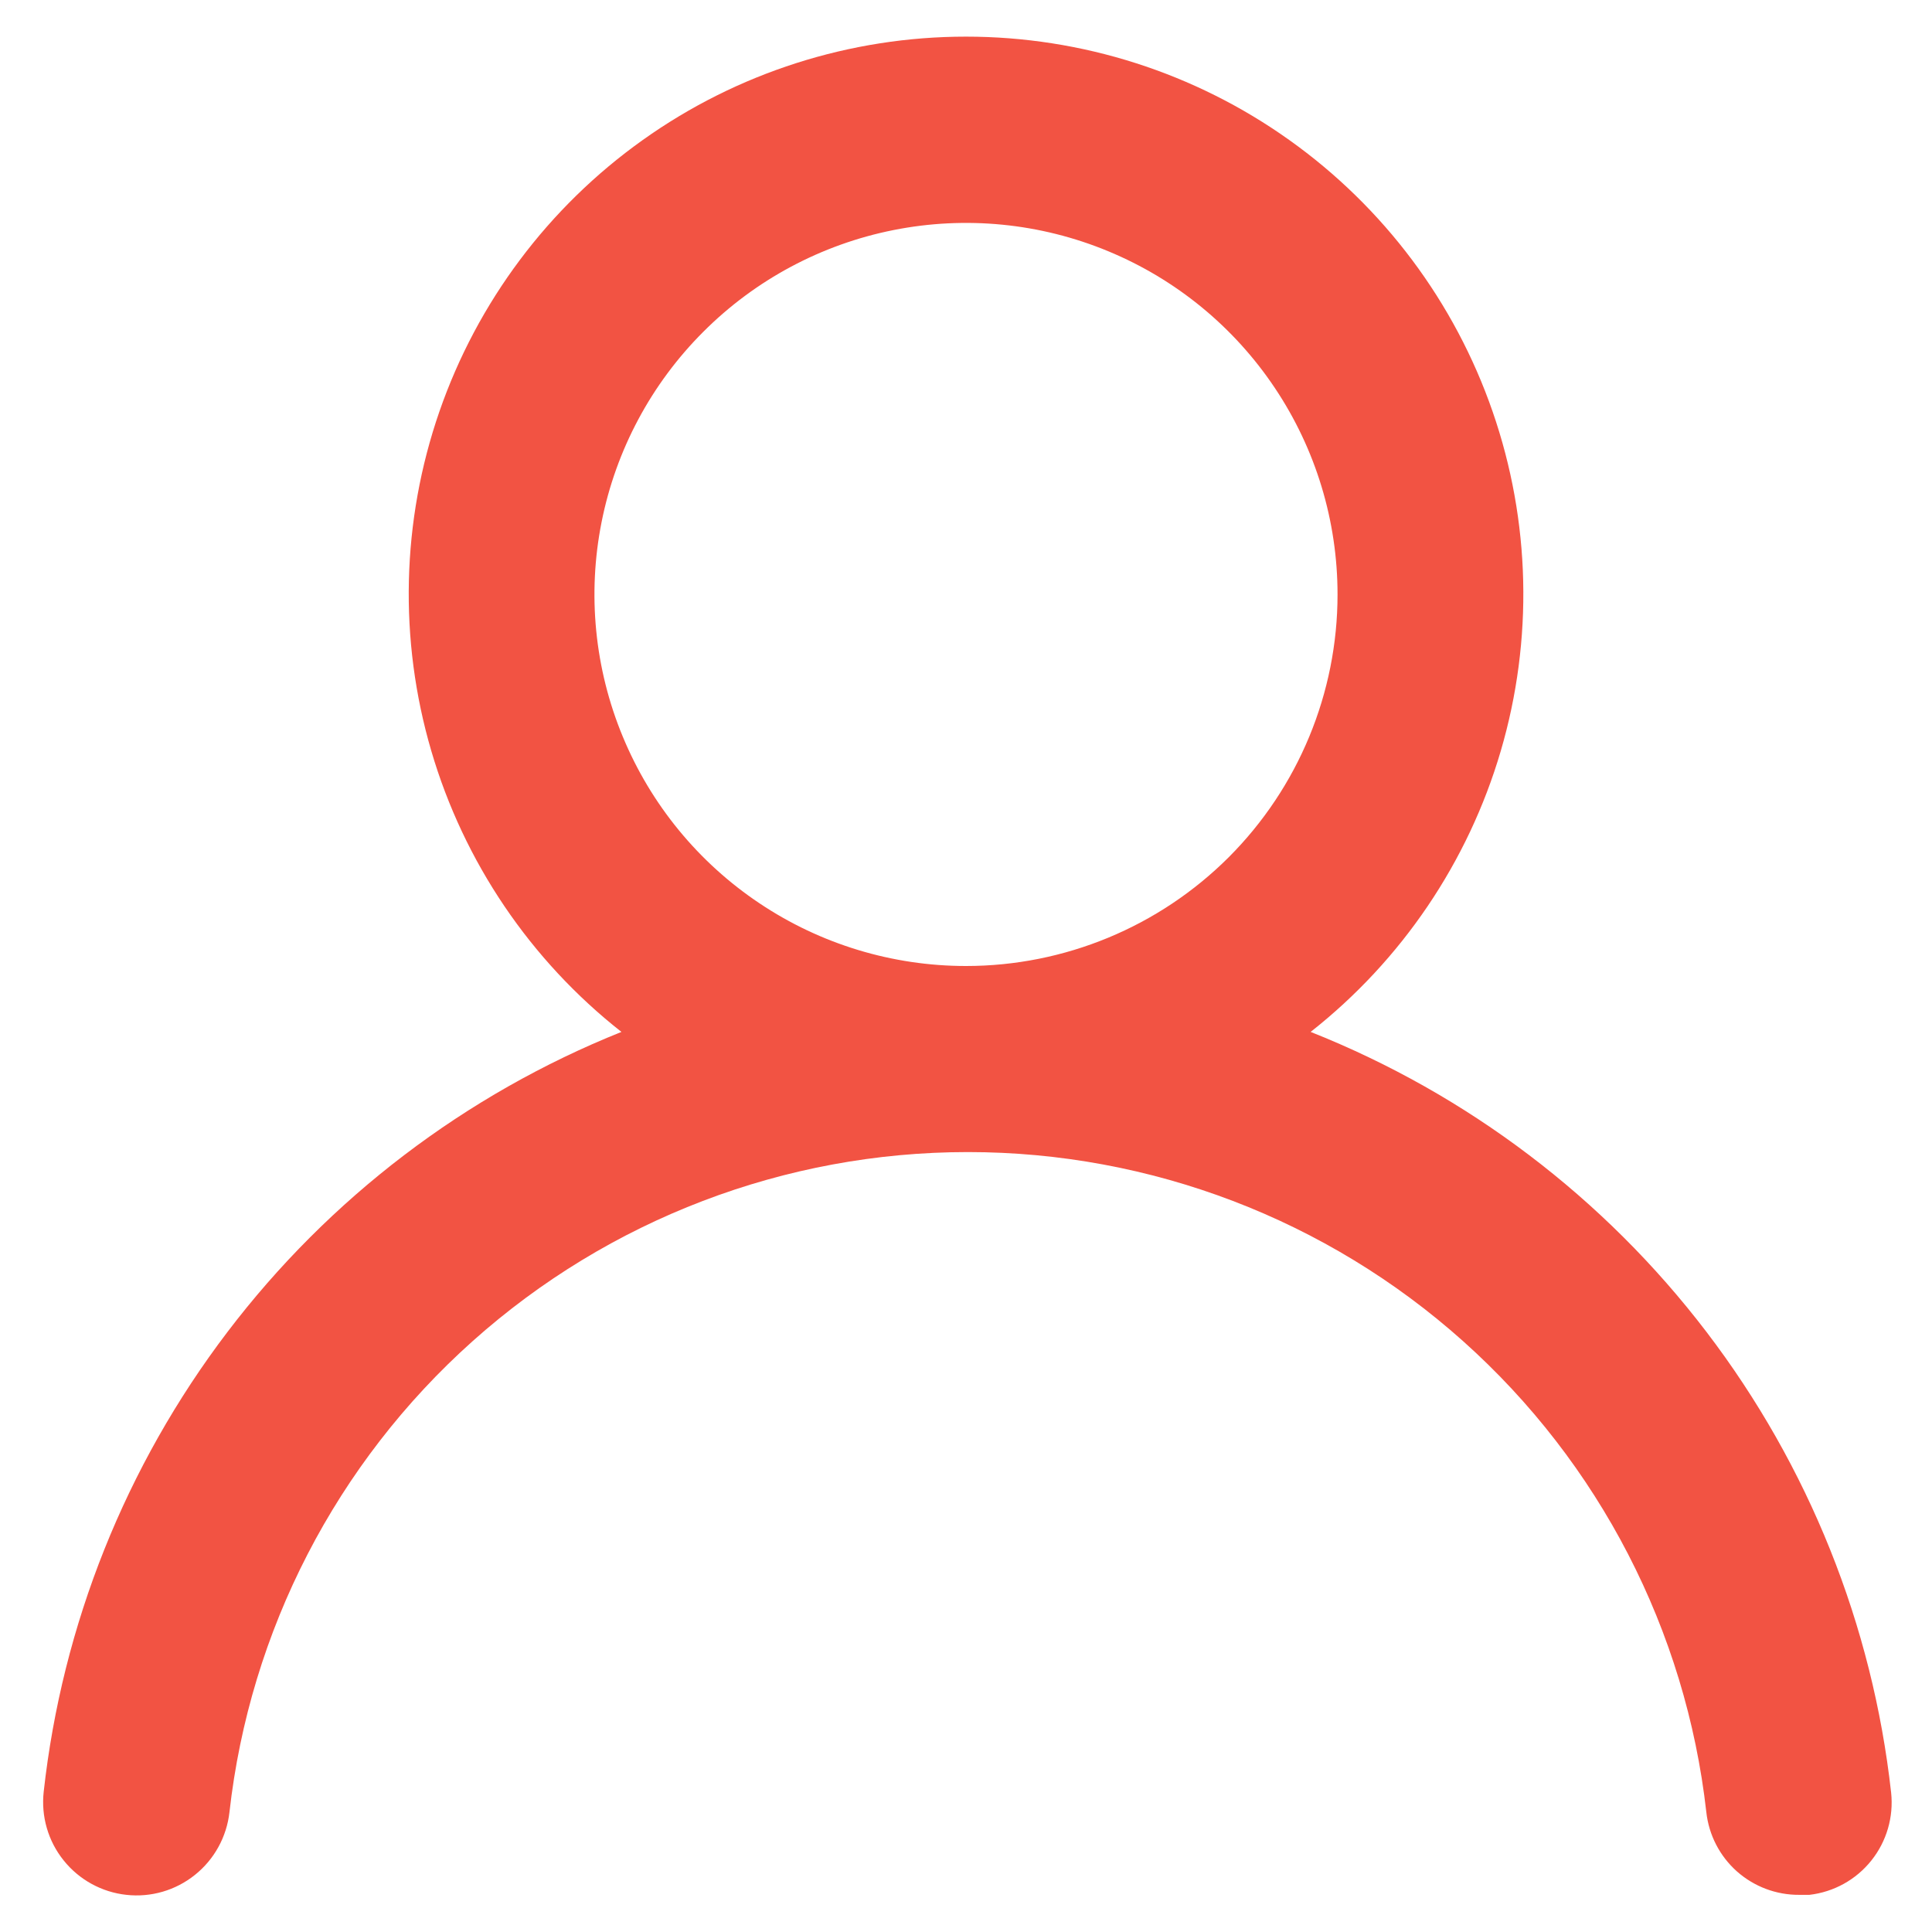 <svg width="26" height="26" viewBox="0 0 26 26" fill="none" xmlns="http://www.w3.org/2000/svg">
<path d="M17.638 13.887C18.863 12.923 19.758 11.601 20.197 10.105C20.636 8.609 20.598 7.013 20.087 5.539C19.577 4.066 18.62 2.788 17.35 1.884C16.08 0.979 14.559 0.493 13 0.493C11.441 0.493 9.92 0.979 8.65 1.884C7.38 2.788 6.423 4.066 5.913 5.539C5.403 7.013 5.365 8.609 5.804 10.105C6.243 11.601 7.137 12.923 8.363 13.887C6.263 14.729 4.43 16.124 3.061 17.925C1.692 19.726 0.837 21.864 0.588 24.113C0.57 24.277 0.584 24.443 0.63 24.601C0.676 24.76 0.753 24.908 0.857 25.037C1.065 25.297 1.369 25.464 1.7 25.5C2.032 25.537 2.364 25.44 2.624 25.231C2.884 25.023 3.051 24.719 3.088 24.387C3.362 21.944 4.527 19.687 6.36 18.049C8.194 16.41 10.566 15.504 13.025 15.504C15.484 15.504 17.857 16.41 19.69 18.049C21.523 19.687 22.688 21.944 22.963 24.387C22.997 24.695 23.143 24.978 23.374 25.184C23.605 25.389 23.904 25.502 24.213 25.5H24.35C24.678 25.462 24.977 25.297 25.183 25.039C25.389 24.782 25.485 24.453 25.45 24.125C25.2 21.87 24.34 19.726 22.964 17.923C21.587 16.119 19.746 14.724 17.638 13.887ZM13 13C12.011 13 11.044 12.707 10.222 12.157C9.4 11.608 8.759 10.827 8.381 9.913C8.002 9 7.903 7.994 8.096 7.025C8.289 6.055 8.765 5.164 9.465 4.465C10.164 3.765 11.055 3.289 12.025 3.096C12.995 2.903 14 3.002 14.914 3.381C15.827 3.759 16.608 4.4 17.157 5.222C17.707 6.044 18 7.011 18 8C18 9.326 17.473 10.598 16.536 11.536C15.598 12.473 14.326 13 13 13Z" fill="#F25343"/>
</svg>
